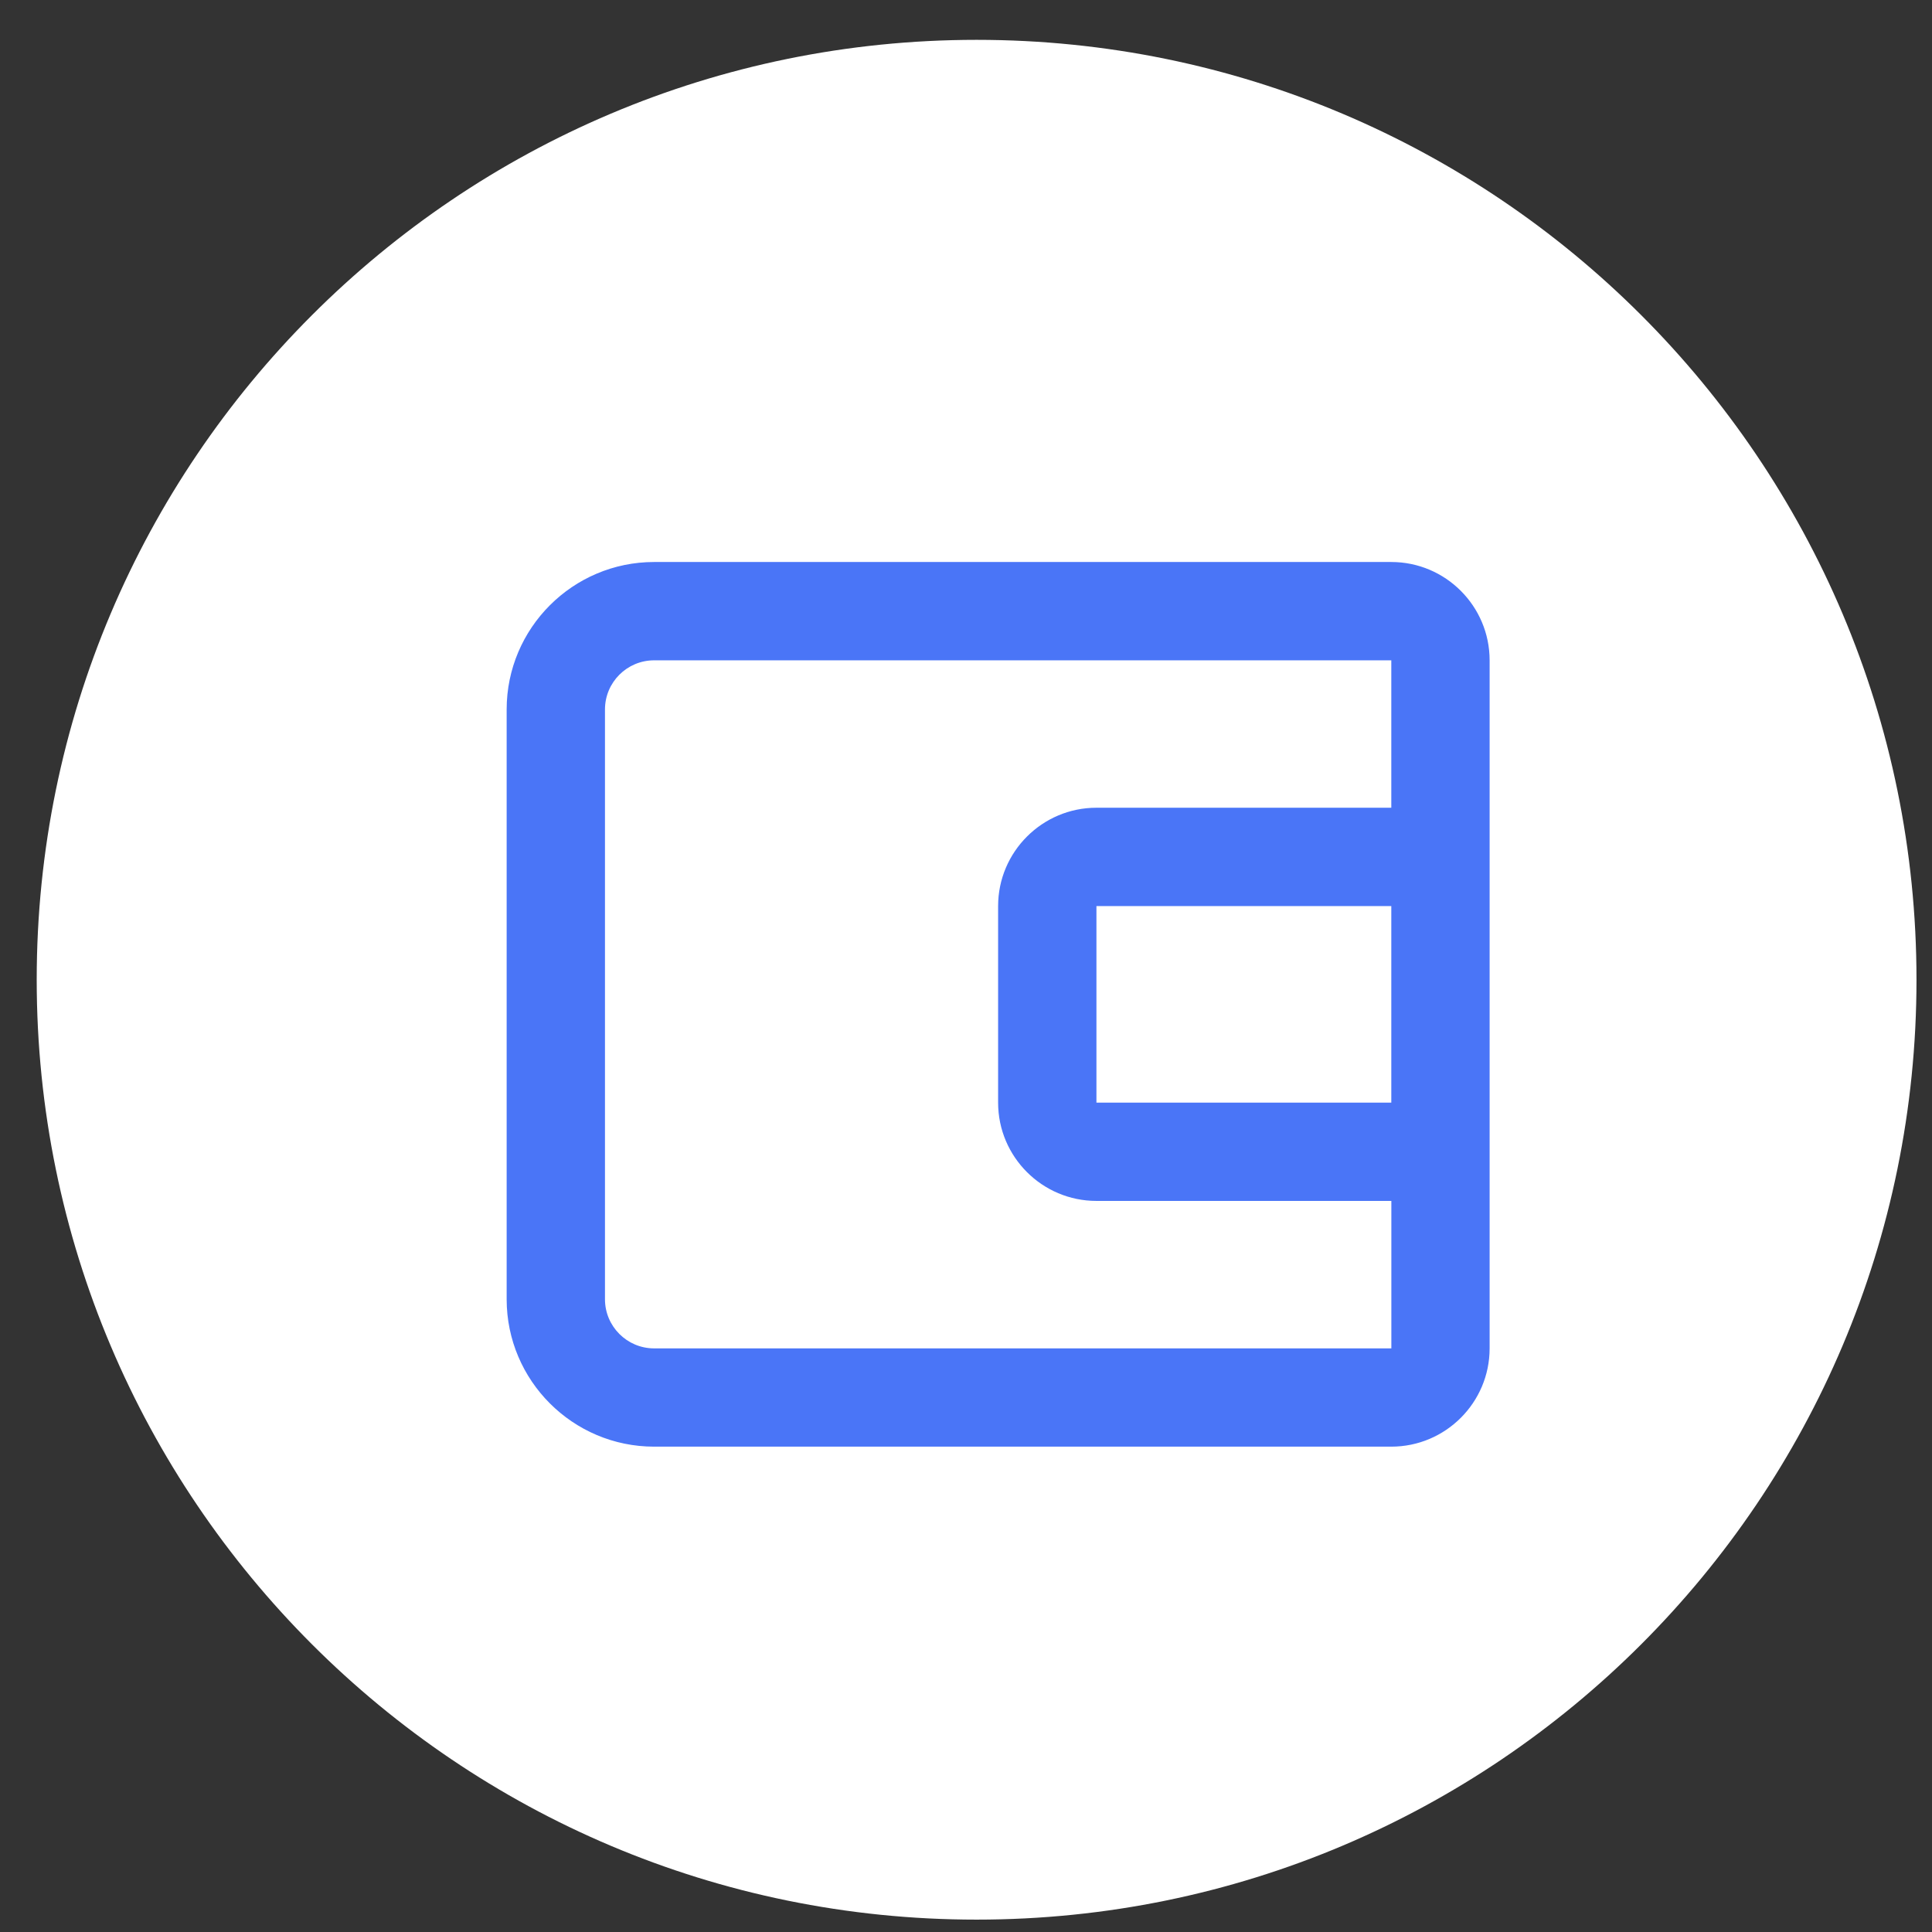 <svg width="37" height="37" viewBox="0 0 37 37" fill="none" xmlns="http://www.w3.org/2000/svg">
<rect x="0" y="0" width="37" height="37" fill="#333333" stroke="none"/>
<path d="M36.703 18.763C36.703 28.704 28.644 36.763 18.703 36.763C8.762 36.763 0.703 28.704 0.703 18.763C0.703 8.822 8.762 0.763 18.703 0.763C28.644 0.763 36.703 8.822 36.703 18.763Z" fill="white"/>
<path d="M26.645 10.763H12.527C10.97 10.763 9.703 12.03 9.703 13.587V24.882C9.703 26.438 10.97 27.705 12.527 27.705H26.645C27.683 27.705 28.528 26.861 28.528 25.823V12.646C28.528 11.607 27.683 10.763 26.645 10.763ZM12.527 25.823C12.007 25.823 11.586 25.4 11.586 24.882V13.587C11.586 13.068 12.007 12.646 12.527 12.646H26.645V15.469H20.998C19.96 15.469 19.115 16.314 19.115 17.352V21.117C19.115 22.155 19.96 22.999 20.998 22.999H26.646V25.823H12.527ZM26.645 17.352V21.117H20.998V17.352H26.645Z" fill="#4A75F7"/>
</svg>
